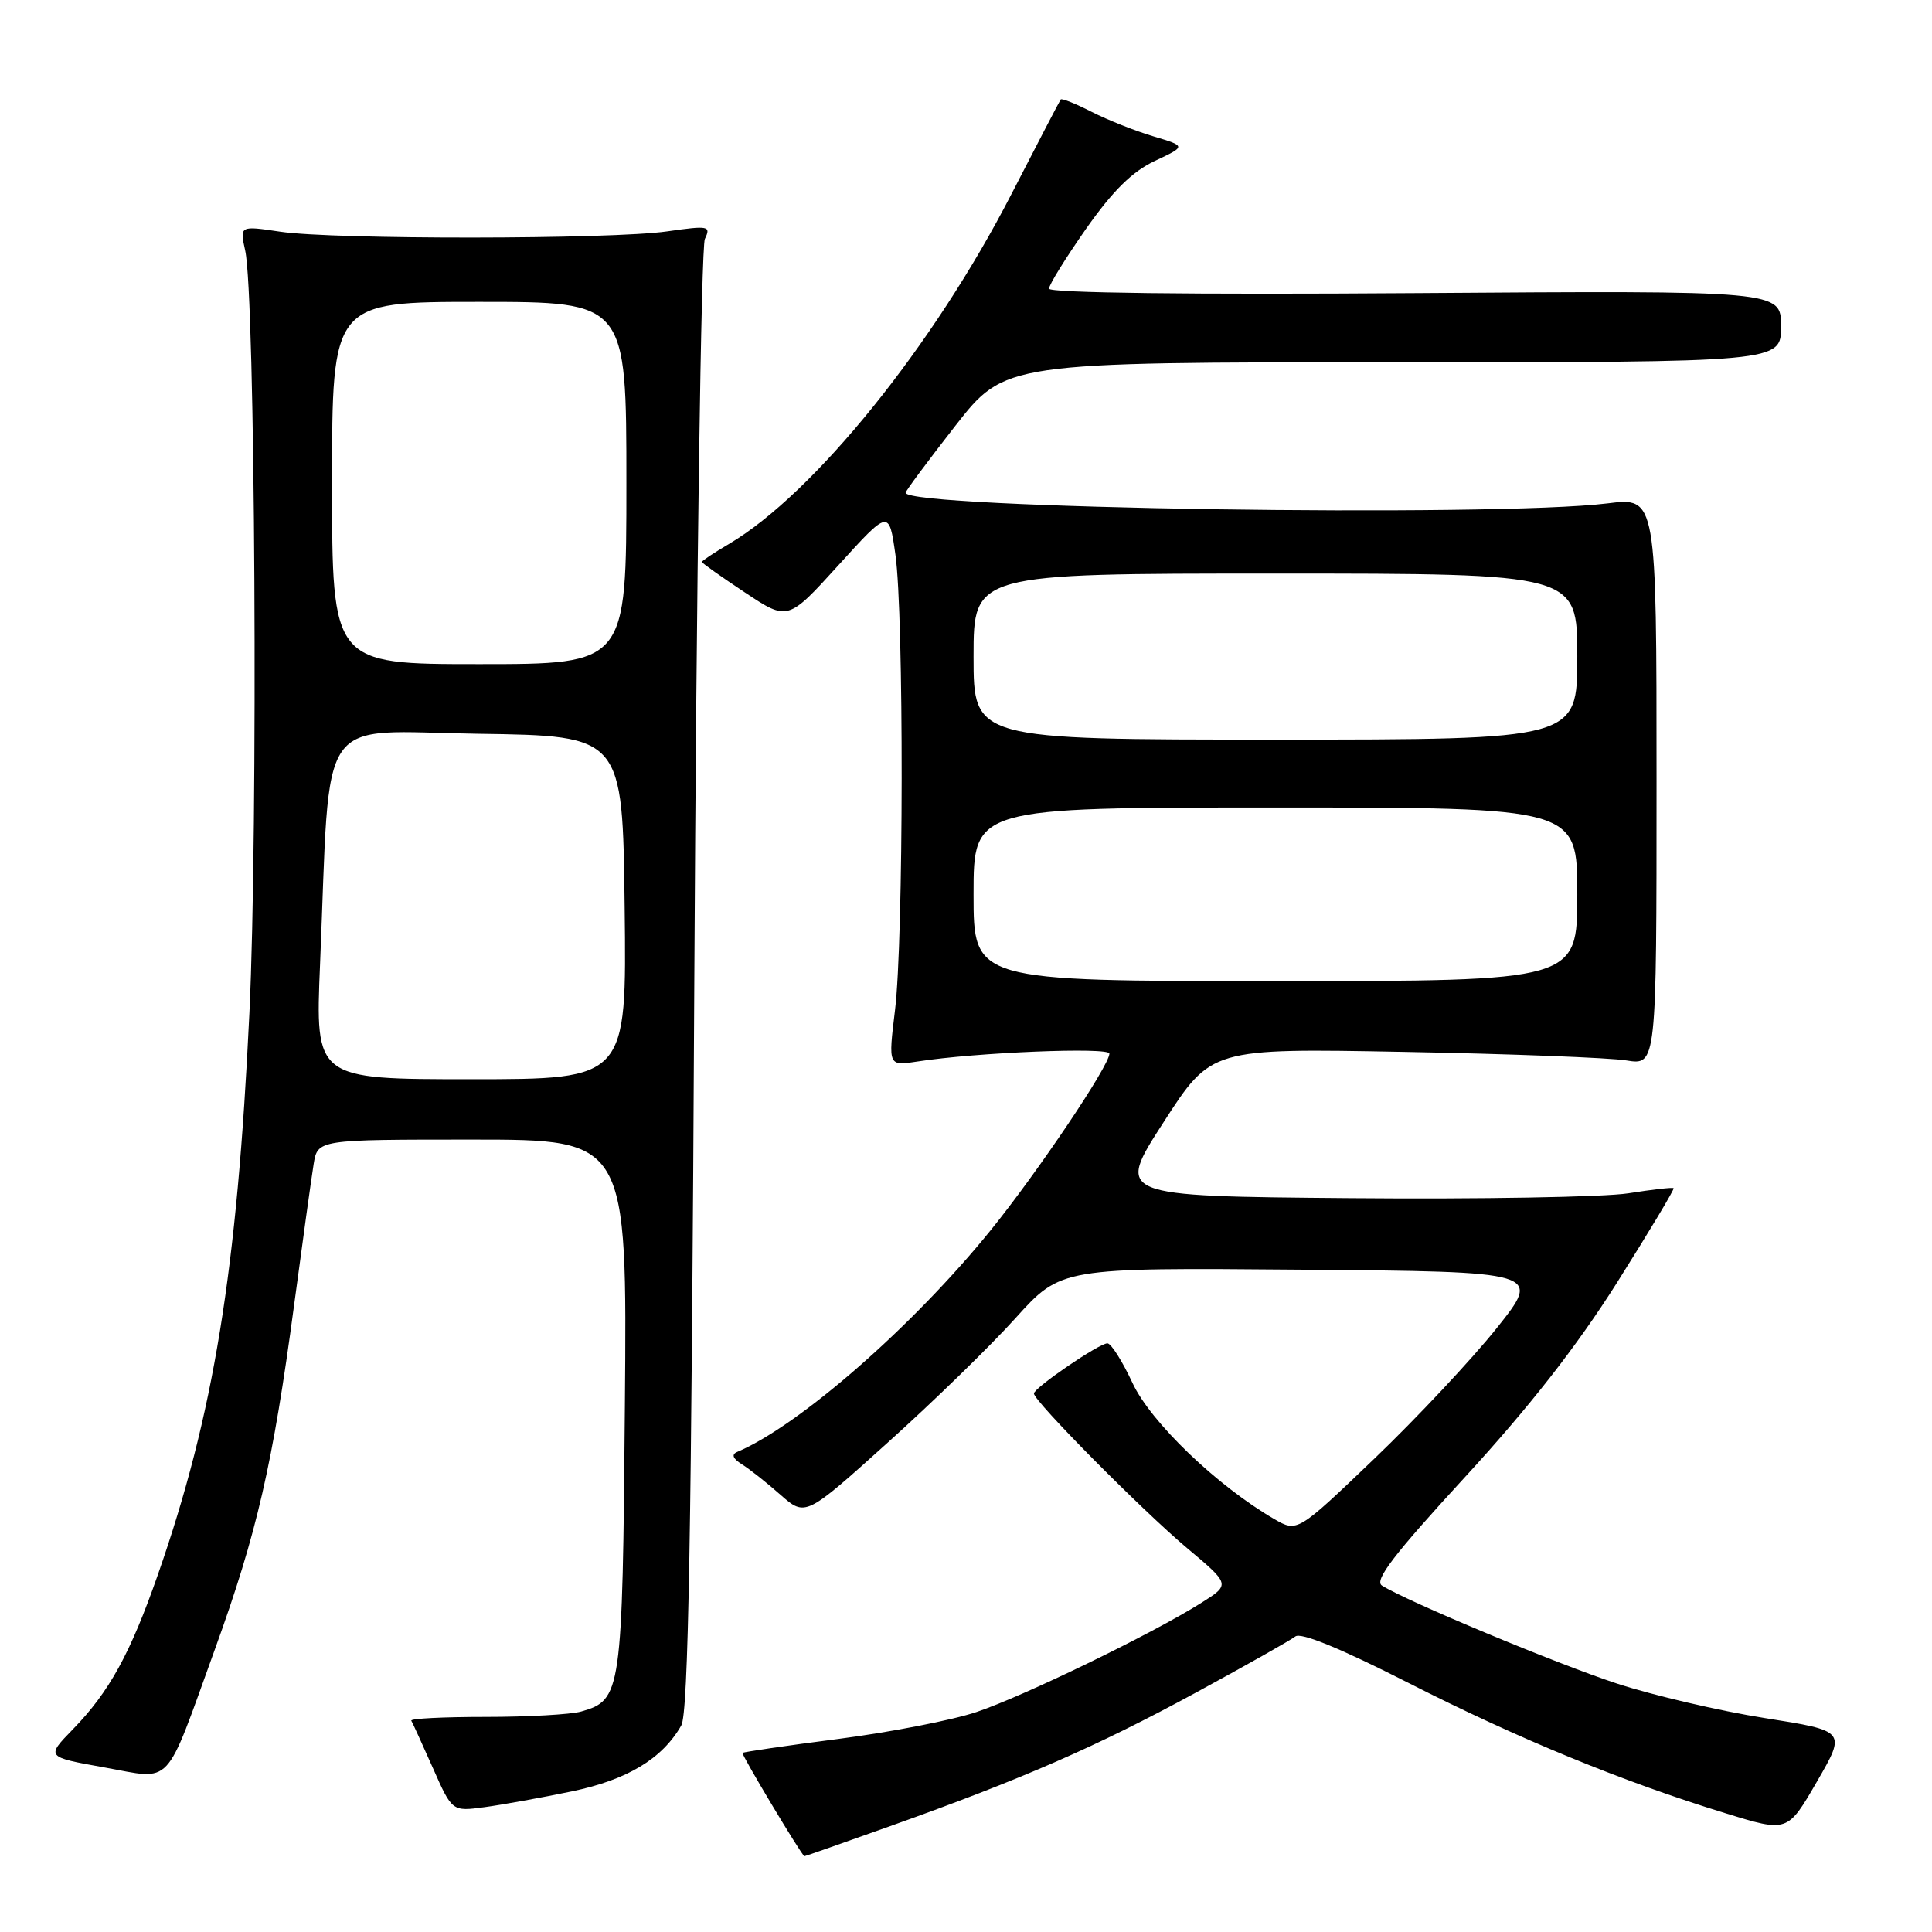 <?xml version="1.0" encoding="UTF-8" standalone="no"?>
<!DOCTYPE svg PUBLIC "-//W3C//DTD SVG 1.1//EN" "http://www.w3.org/Graphics/SVG/1.1/DTD/svg11.dtd" >
<svg xmlns="http://www.w3.org/2000/svg" xmlns:xlink="http://www.w3.org/1999/xlink" version="1.1" viewBox="0 0 256 256">
 <g >
 <path fill="currentColor"
d=" M 117.96 241.97 C 135.46 235.73 145.24 231.46 158.39 224.32 C 165.05 220.70 171.01 217.34 171.64 216.84 C 172.37 216.26 177.66 218.43 186.60 222.98 C 201.12 230.37 215.03 236.09 228.68 240.28 C 236.86 242.80 236.86 242.80 240.75 236.08 C 244.64 229.36 244.64 229.36 233.82 227.65 C 227.87 226.71 219.06 224.65 214.25 223.08 C 206.25 220.46 186.44 212.19 183.11 210.09 C 182.06 209.42 184.68 205.99 194.11 195.73 C 202.64 186.44 208.92 178.41 214.26 169.96 C 218.52 163.20 221.90 157.57 221.76 157.44 C 221.62 157.31 218.91 157.62 215.75 158.12 C 212.58 158.62 196.01 158.91 178.92 158.76 C 147.85 158.50 147.85 158.50 154.18 148.70 C 160.50 138.90 160.50 138.90 186.00 139.38 C 200.03 139.64 213.30 140.15 215.50 140.51 C 219.50 141.16 219.50 141.16 219.50 103.53 C 219.50 65.89 219.50 65.89 213.00 66.70 C 197.94 68.56 120.00 67.38 120.00 65.29 C 120.00 65.05 122.96 61.07 126.58 56.43 C 133.17 48.00 133.17 48.00 184.58 48.00 C 236.00 48.00 236.00 48.00 236.00 43.25 C 236.00 38.50 236.00 38.50 187.50 38.84 C 157.92 39.05 139.00 38.82 139.00 38.25 C 139.00 37.73 141.22 34.16 143.92 30.30 C 147.46 25.27 150.02 22.74 153.01 21.33 C 157.18 19.37 157.18 19.37 152.84 18.07 C 150.45 17.36 146.77 15.90 144.65 14.82 C 142.54 13.74 140.69 13.00 140.55 13.18 C 140.41 13.36 137.49 18.97 134.05 25.66 C 123.72 45.78 107.86 65.43 96.57 72.09 C 94.60 73.25 93.00 74.31 93.00 74.46 C 93.00 74.60 95.56 76.42 98.70 78.50 C 104.39 82.28 104.39 82.28 111.09 74.90 C 117.80 67.51 117.80 67.51 118.65 73.51 C 119.78 81.46 119.74 124.54 118.59 133.88 C 117.69 141.26 117.69 141.26 121.59 140.65 C 129.28 139.45 147.00 138.72 147.00 139.61 C 147.00 141.19 137.53 155.27 131.28 163.00 C 121.00 175.71 105.94 188.88 97.70 192.38 C 96.89 192.72 97.09 193.26 98.31 194.03 C 99.31 194.65 101.61 196.47 103.42 198.07 C 106.73 200.97 106.73 200.97 117.62 191.16 C 123.62 185.77 131.24 178.35 134.56 174.66 C 140.60 167.97 140.60 167.97 172.45 168.24 C 204.29 168.50 204.29 168.50 198.31 176.00 C 195.02 180.12 187.73 187.90 182.11 193.28 C 171.90 203.05 171.90 203.05 168.84 201.28 C 161.26 196.88 152.47 188.44 150.06 183.25 C 148.72 180.36 147.22 178.00 146.74 178.00 C 145.63 178.00 137.00 183.90 137.00 184.65 C 137.00 185.66 151.36 200.15 157.27 205.11 C 163.04 209.95 163.04 209.95 159.19 212.38 C 152.73 216.46 135.59 224.78 129.37 226.86 C 126.14 227.94 117.91 229.54 111.07 230.42 C 104.24 231.30 98.53 232.14 98.39 232.27 C 98.20 232.46 106.14 245.72 106.58 245.96 C 106.63 245.98 111.75 244.19 117.96 241.97 Z  M 75.76 237.37 C 83.11 235.84 87.74 233.06 90.27 228.64 C 91.21 227.01 91.62 203.65 92.00 130.00 C 92.28 76.92 92.91 32.67 93.40 31.66 C 94.23 29.94 93.91 29.87 88.39 30.66 C 80.90 31.73 44.22 31.76 37.13 30.70 C 31.76 29.90 31.76 29.90 32.49 33.20 C 33.82 39.15 34.21 109.84 33.05 134.19 C 31.42 168.46 28.32 187.47 20.91 208.68 C 17.26 219.13 14.47 224.20 9.65 229.15 C 6.09 232.81 6.09 232.81 13.80 234.19 C 23.00 235.83 21.72 237.20 28.49 218.50 C 34.04 203.17 36.16 193.97 38.96 173.00 C 40.10 164.47 41.27 156.04 41.56 154.25 C 42.09 151.00 42.09 151.00 62.59 151.00 C 83.10 151.00 83.10 151.00 82.80 186.25 C 82.48 224.40 82.35 225.26 77.00 226.79 C 75.62 227.18 69.93 227.50 64.35 227.50 C 58.76 227.50 54.33 227.72 54.50 228.00 C 54.67 228.28 55.95 231.10 57.36 234.27 C 59.91 240.04 59.91 240.04 64.20 239.46 C 66.57 239.14 71.77 238.20 75.76 237.37 Z  M 129.00 118.50 C 129.00 107.00 129.00 107.00 169.00 107.00 C 209.00 107.00 209.00 107.00 209.00 118.50 C 209.00 130.00 209.00 130.00 169.00 130.00 C 129.00 130.00 129.00 130.00 129.00 118.50 Z  M 129.00 87.00 C 129.00 76.00 129.00 76.00 169.00 76.00 C 209.00 76.00 209.00 76.00 209.00 87.00 C 209.00 98.00 209.00 98.00 169.00 98.00 C 129.00 98.00 129.00 98.00 129.00 87.00 Z  M 42.41 127.75 C 43.83 93.74 41.64 96.92 63.36 97.23 C 82.50 97.50 82.50 97.50 82.77 120.25 C 83.04 143.00 83.04 143.00 62.41 143.00 C 41.77 143.00 41.77 143.00 42.41 127.75 Z  M 44.00 64.00 C 44.00 40.00 44.00 40.00 63.50 40.00 C 83.00 40.00 83.00 40.00 83.00 64.00 C 83.00 88.00 83.00 88.00 63.50 88.00 C 44.00 88.00 44.00 88.00 44.00 64.00 Z "/>
</g>
</svg>